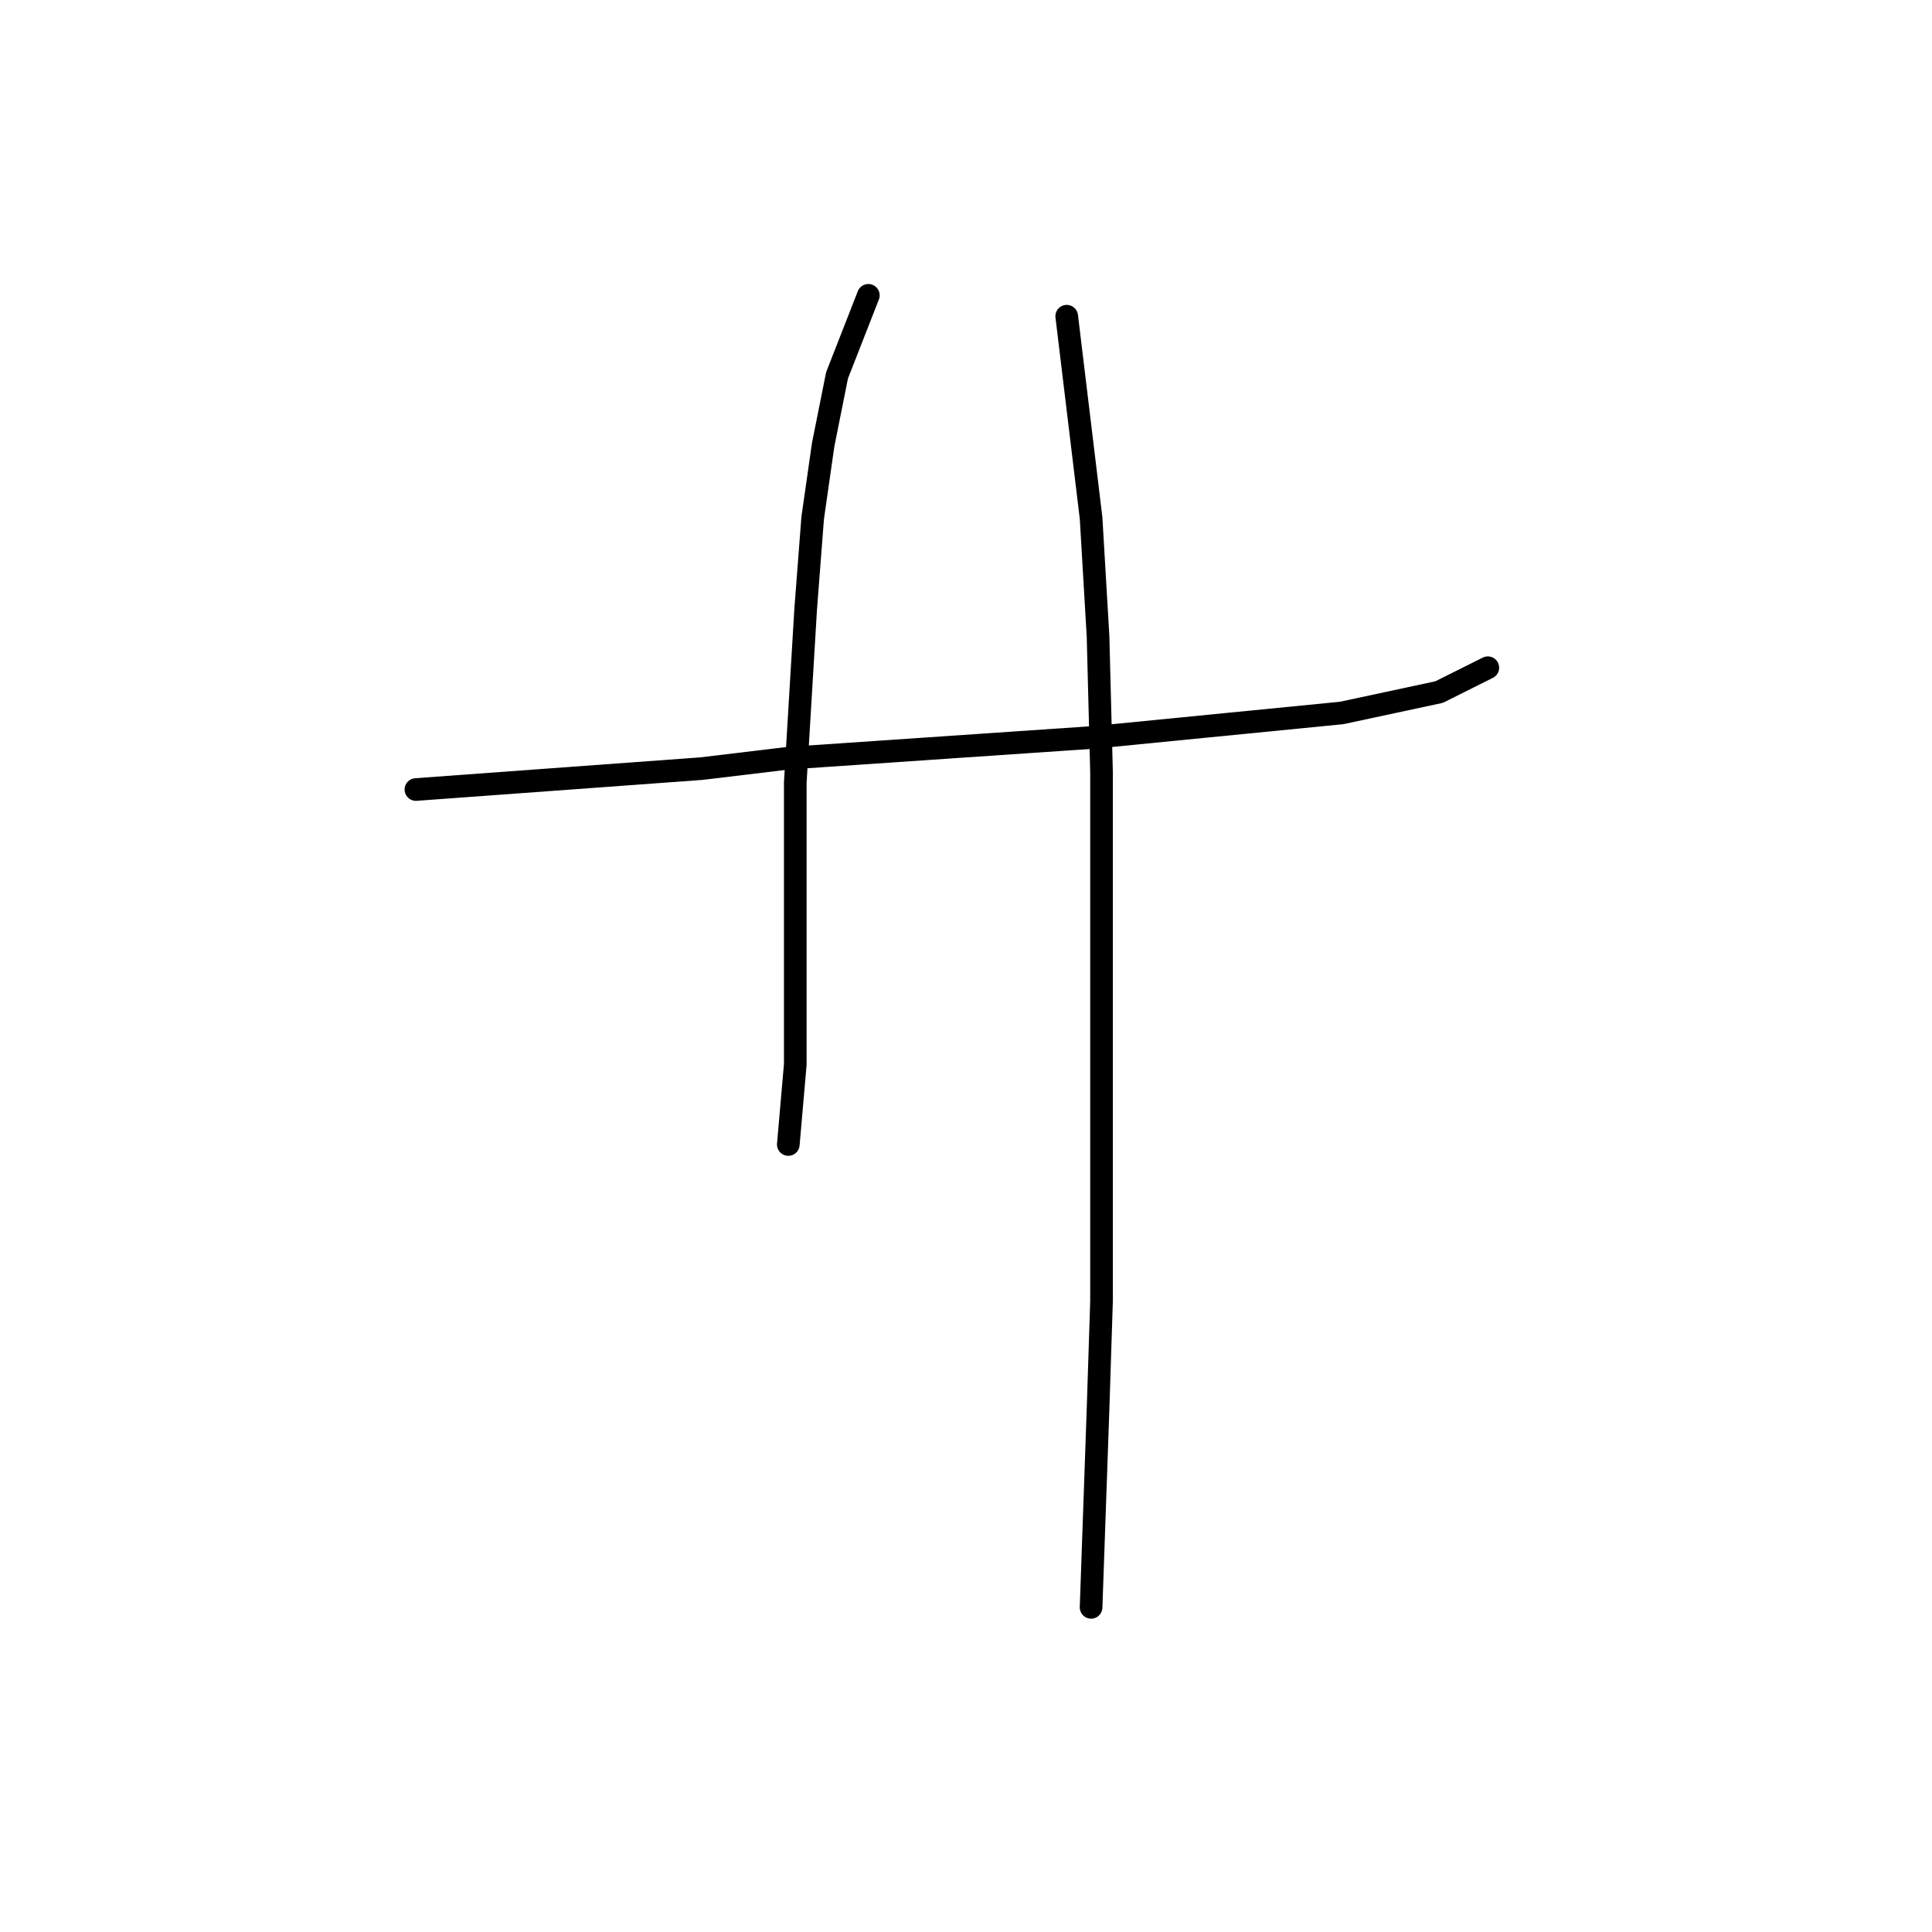 <?xml version="1.0" standalone="no"?>
    <svg width="256" height="256" xmlns="http://www.w3.org/2000/svg" version="1.1">
    <polyline stroke="black" stroke-width="3" stroke-linecap="round" fill="transparent" stroke-linejoin="round" points="55.113 104.616 92.927 101.849 104.455 100.466 145.035 97.699 177.776 94.471 190.688 91.704 197.144 88.476 197.144 88.476 " />
        <polyline stroke="black" stroke-width="3" stroke-linecap="round" fill="transparent" stroke-linejoin="round" points="115.061 39.134 110.911 49.74 109.067 58.963 107.683 68.647 106.761 80.637 105.378 103.694 105.378 124.906 105.378 141.046 104.455 151.652 104.455 151.652 " />
        <polyline stroke="black" stroke-width="3" stroke-linecap="round" fill="transparent" stroke-linejoin="round" points="141.346 41.901 144.574 68.647 145.497 84.326 145.958 102.31 145.958 139.201 145.958 172.403 145.497 186.698 144.574 212.983 144.574 212.983 " />
        </svg>